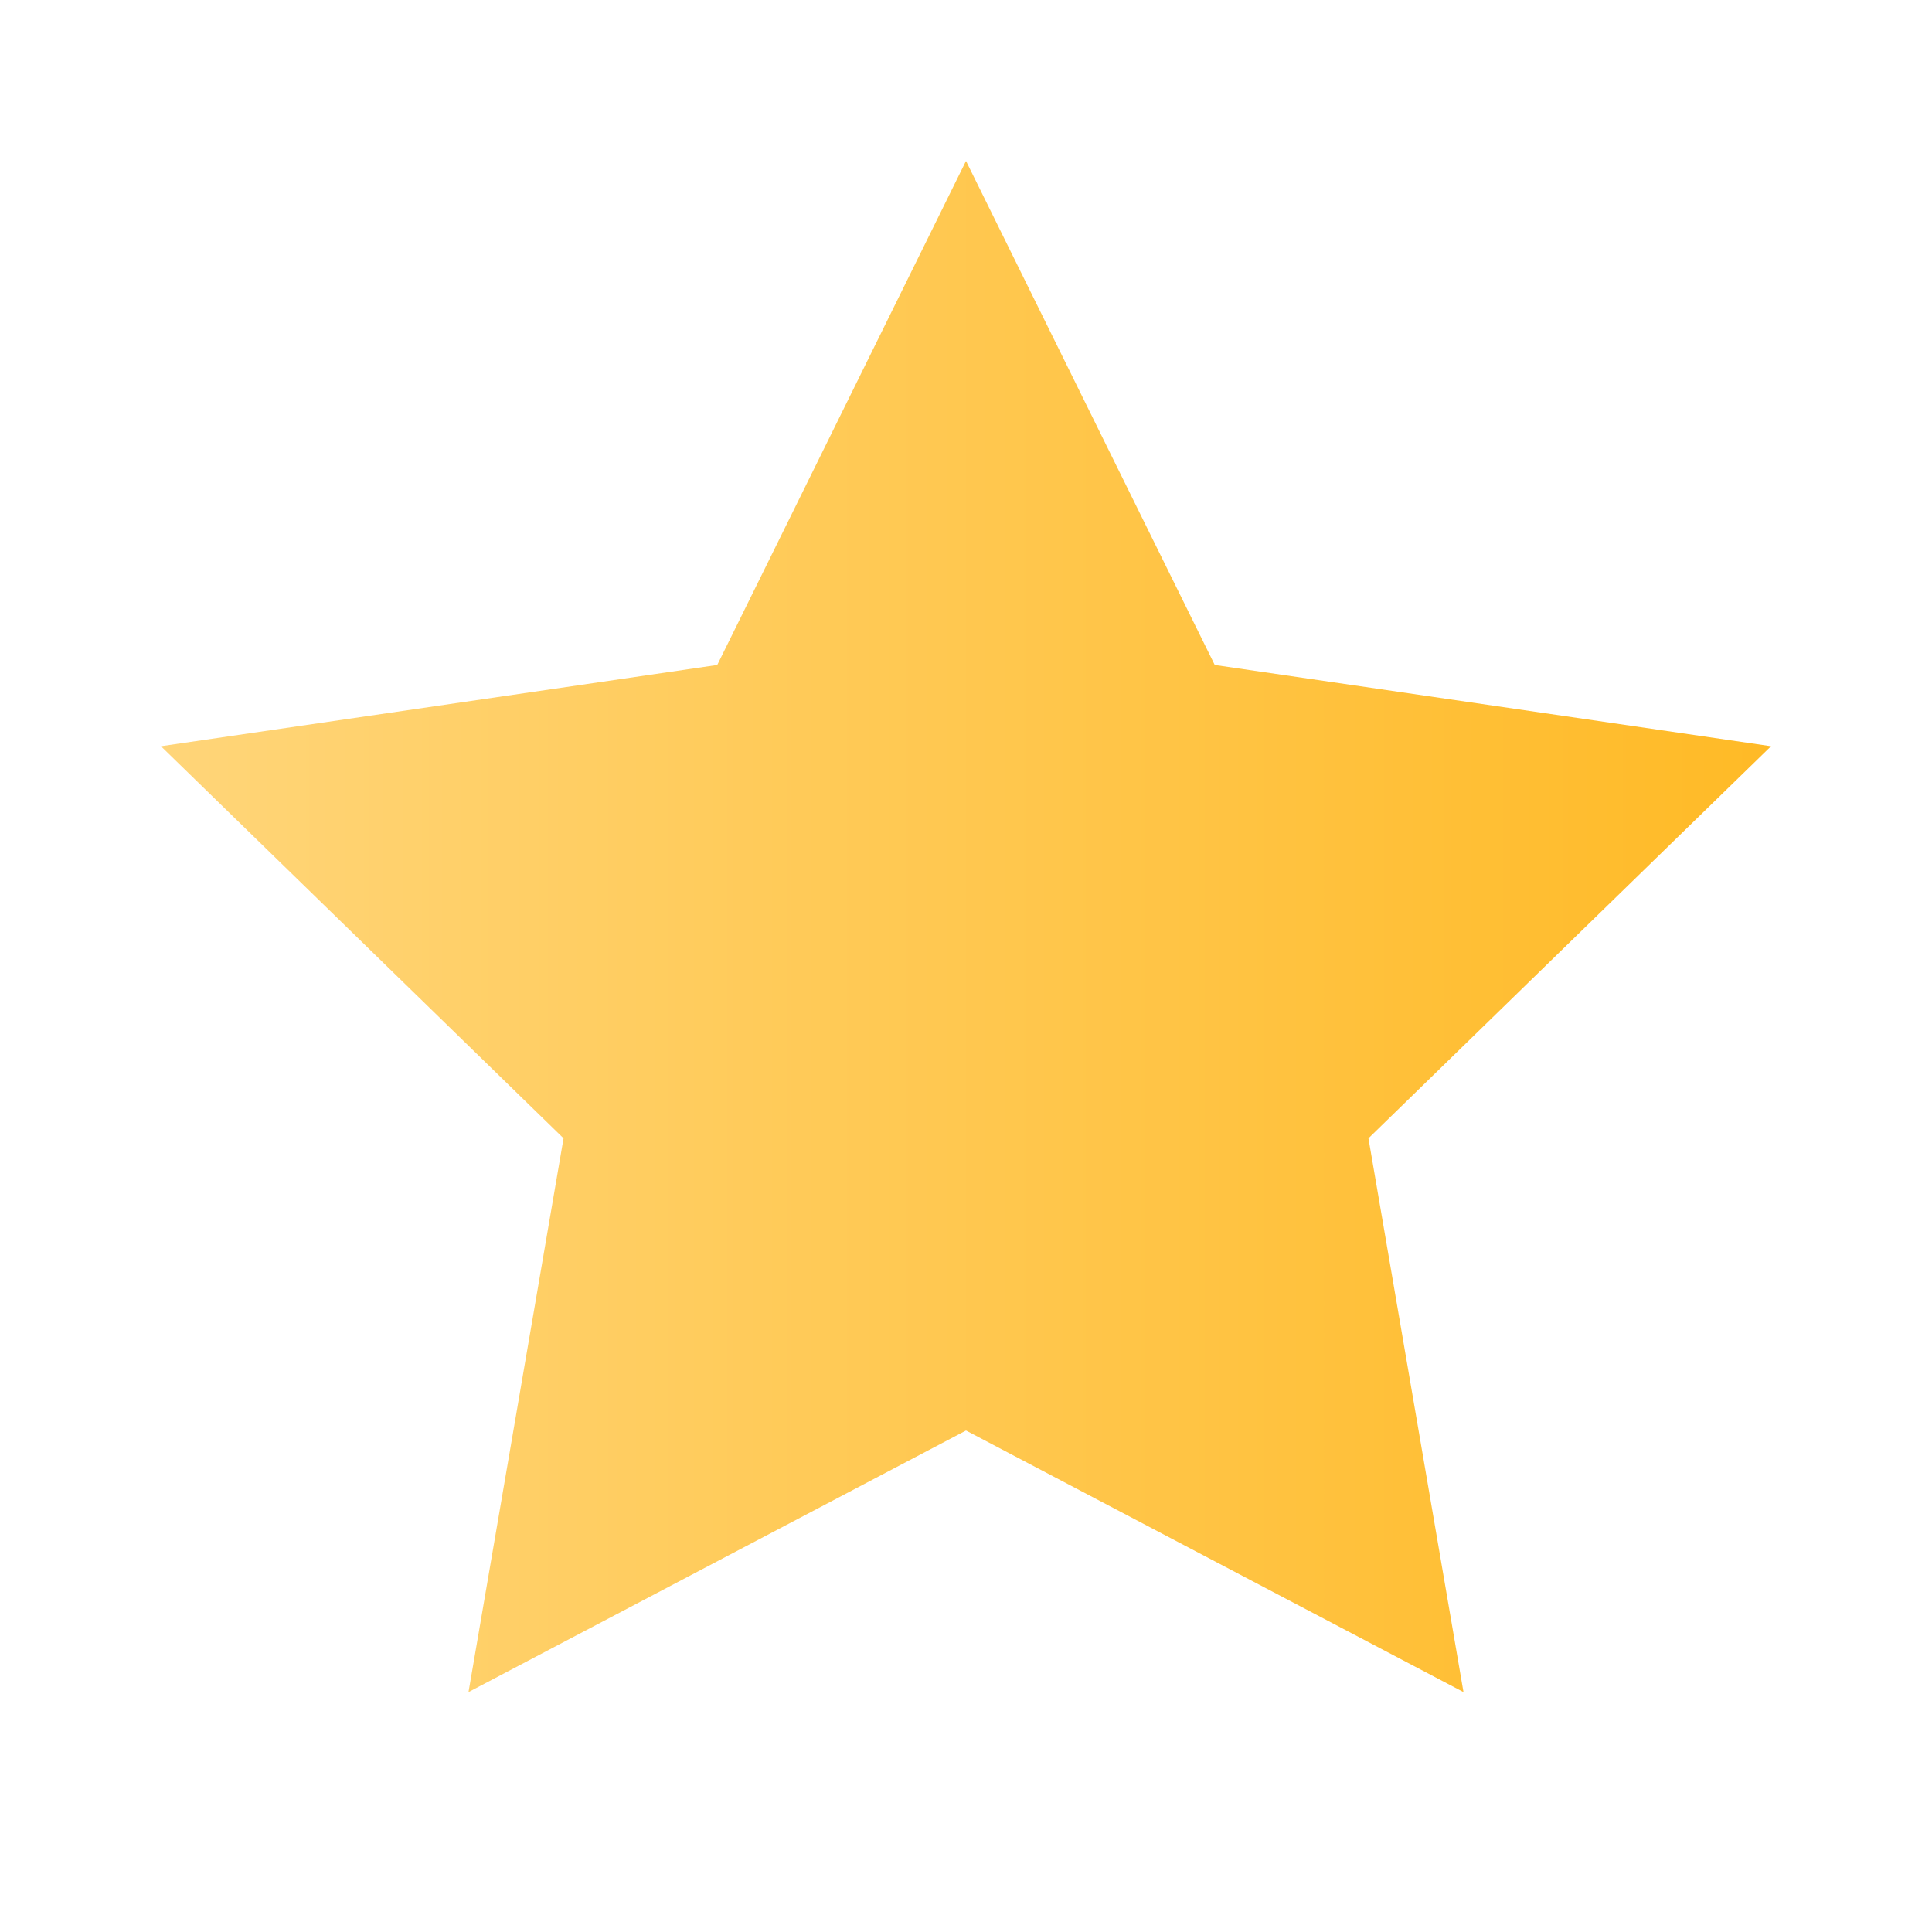 <svg width="16" height="16" viewBox="0 0 16 16" fill="none" xmlns="http://www.w3.org/2000/svg">
<g id="star">
<path id="Vector" d="M8 1.333L10.06 5.507L14.667 6.18L11.333 9.427L12.12 14.013L8 11.847L3.88 14.013L4.667 9.427L1.333 6.18L5.94 5.507L8 1.333Z" fill="url(#paint0_linear_1_1263)"/>
</g>
<defs>
<linearGradient id="paint0_linear_1_1263" x1="1.333" y1="1.333" x2="14.667" y2="1.333" gradientUnits="userSpaceOnUse">
<stop stop-color="#FFD579"/>
<stop offset="0" stop-color="#FFD579"/>
<stop offset="1" stop-color="#FFBA26"/>
</linearGradient>
</defs>
</svg>
